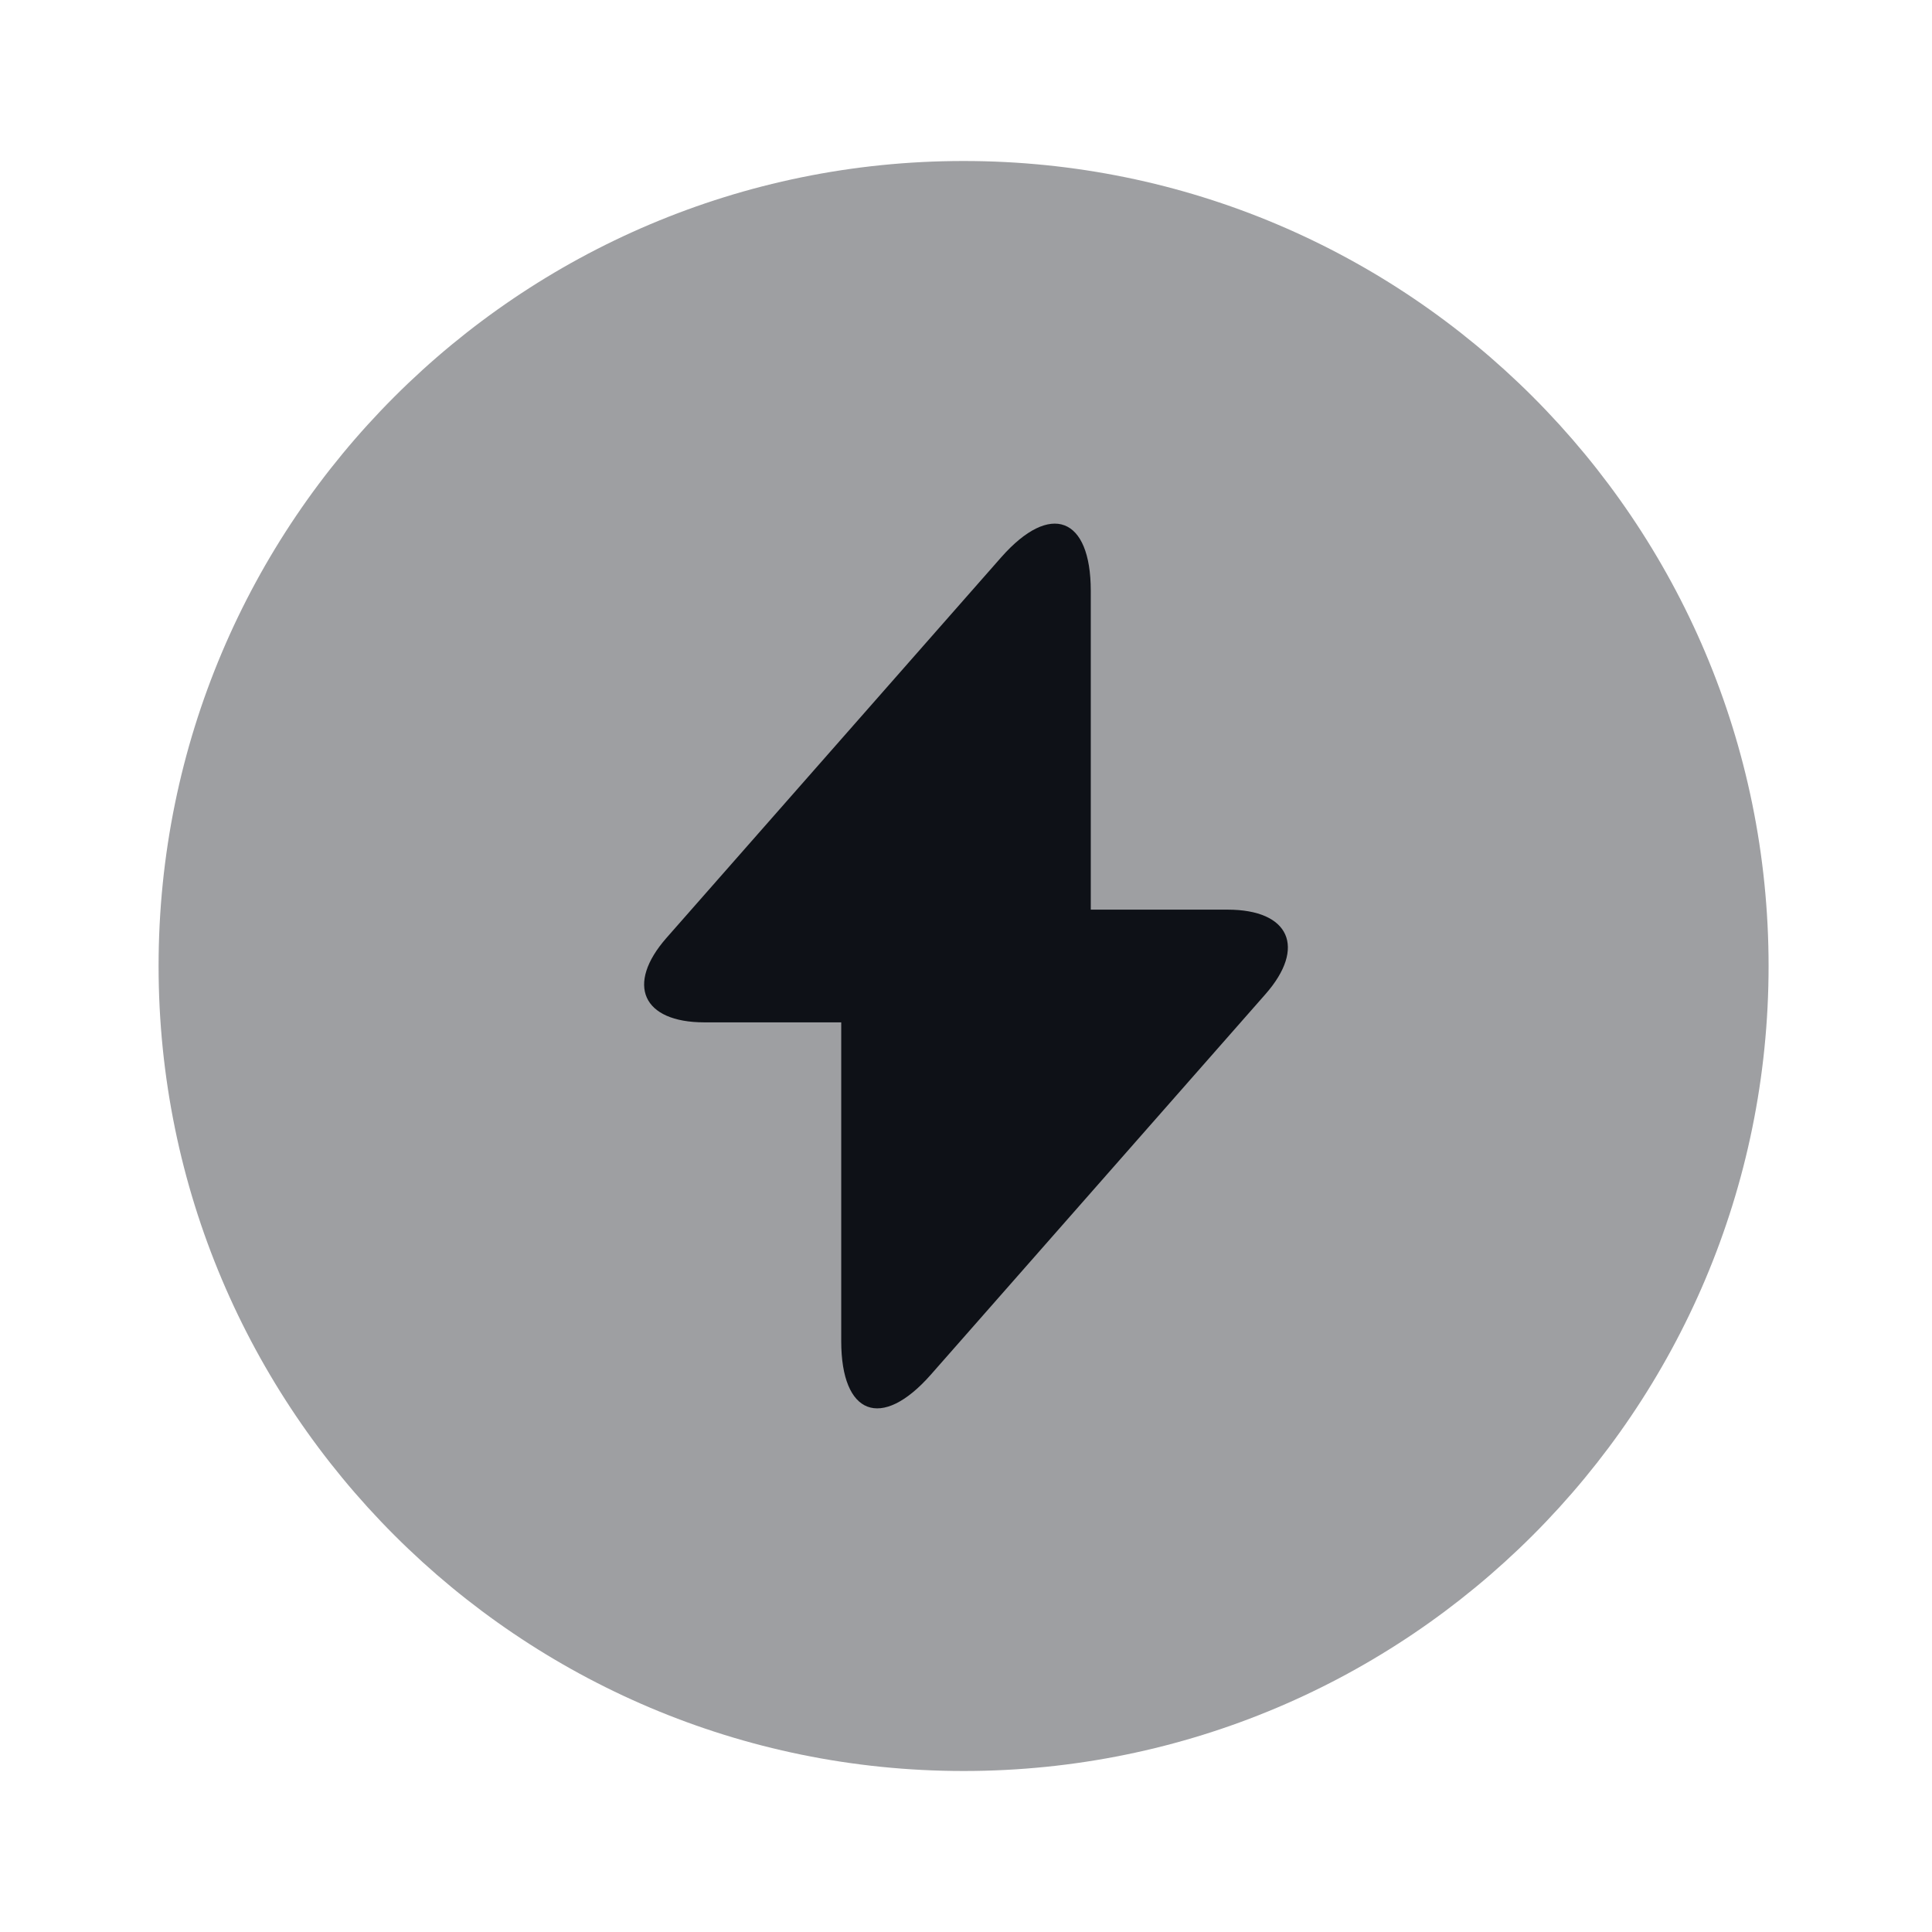 <svg width="24" height="24" viewBox="0 0 24 24" fill="none" xmlns="http://www.w3.org/2000/svg">
<path opacity="0.4" d="M11.97 22C17.493 22 21.97 17.523 21.97 12C21.97 6.477 17.493 2 11.97 2C6.447 2 1.97 6.477 1.97 12C1.97 17.523 6.447 22 11.97 22Z" fill="#0E1117"/>
<path d="M15.25 11.3H13.55V7.34C13.55 6.42 13.05 6.23 12.44 6.92L12 7.42L8.28 11.65C7.77 12.23 7.98 12.7 8.75 12.7H10.45V16.66C10.45 17.58 10.95 17.77 11.56 17.08L12 16.58L15.72 12.35C16.23 11.77 16.02 11.3 15.25 11.3Z" fill="#0E1117"/>
</svg>
